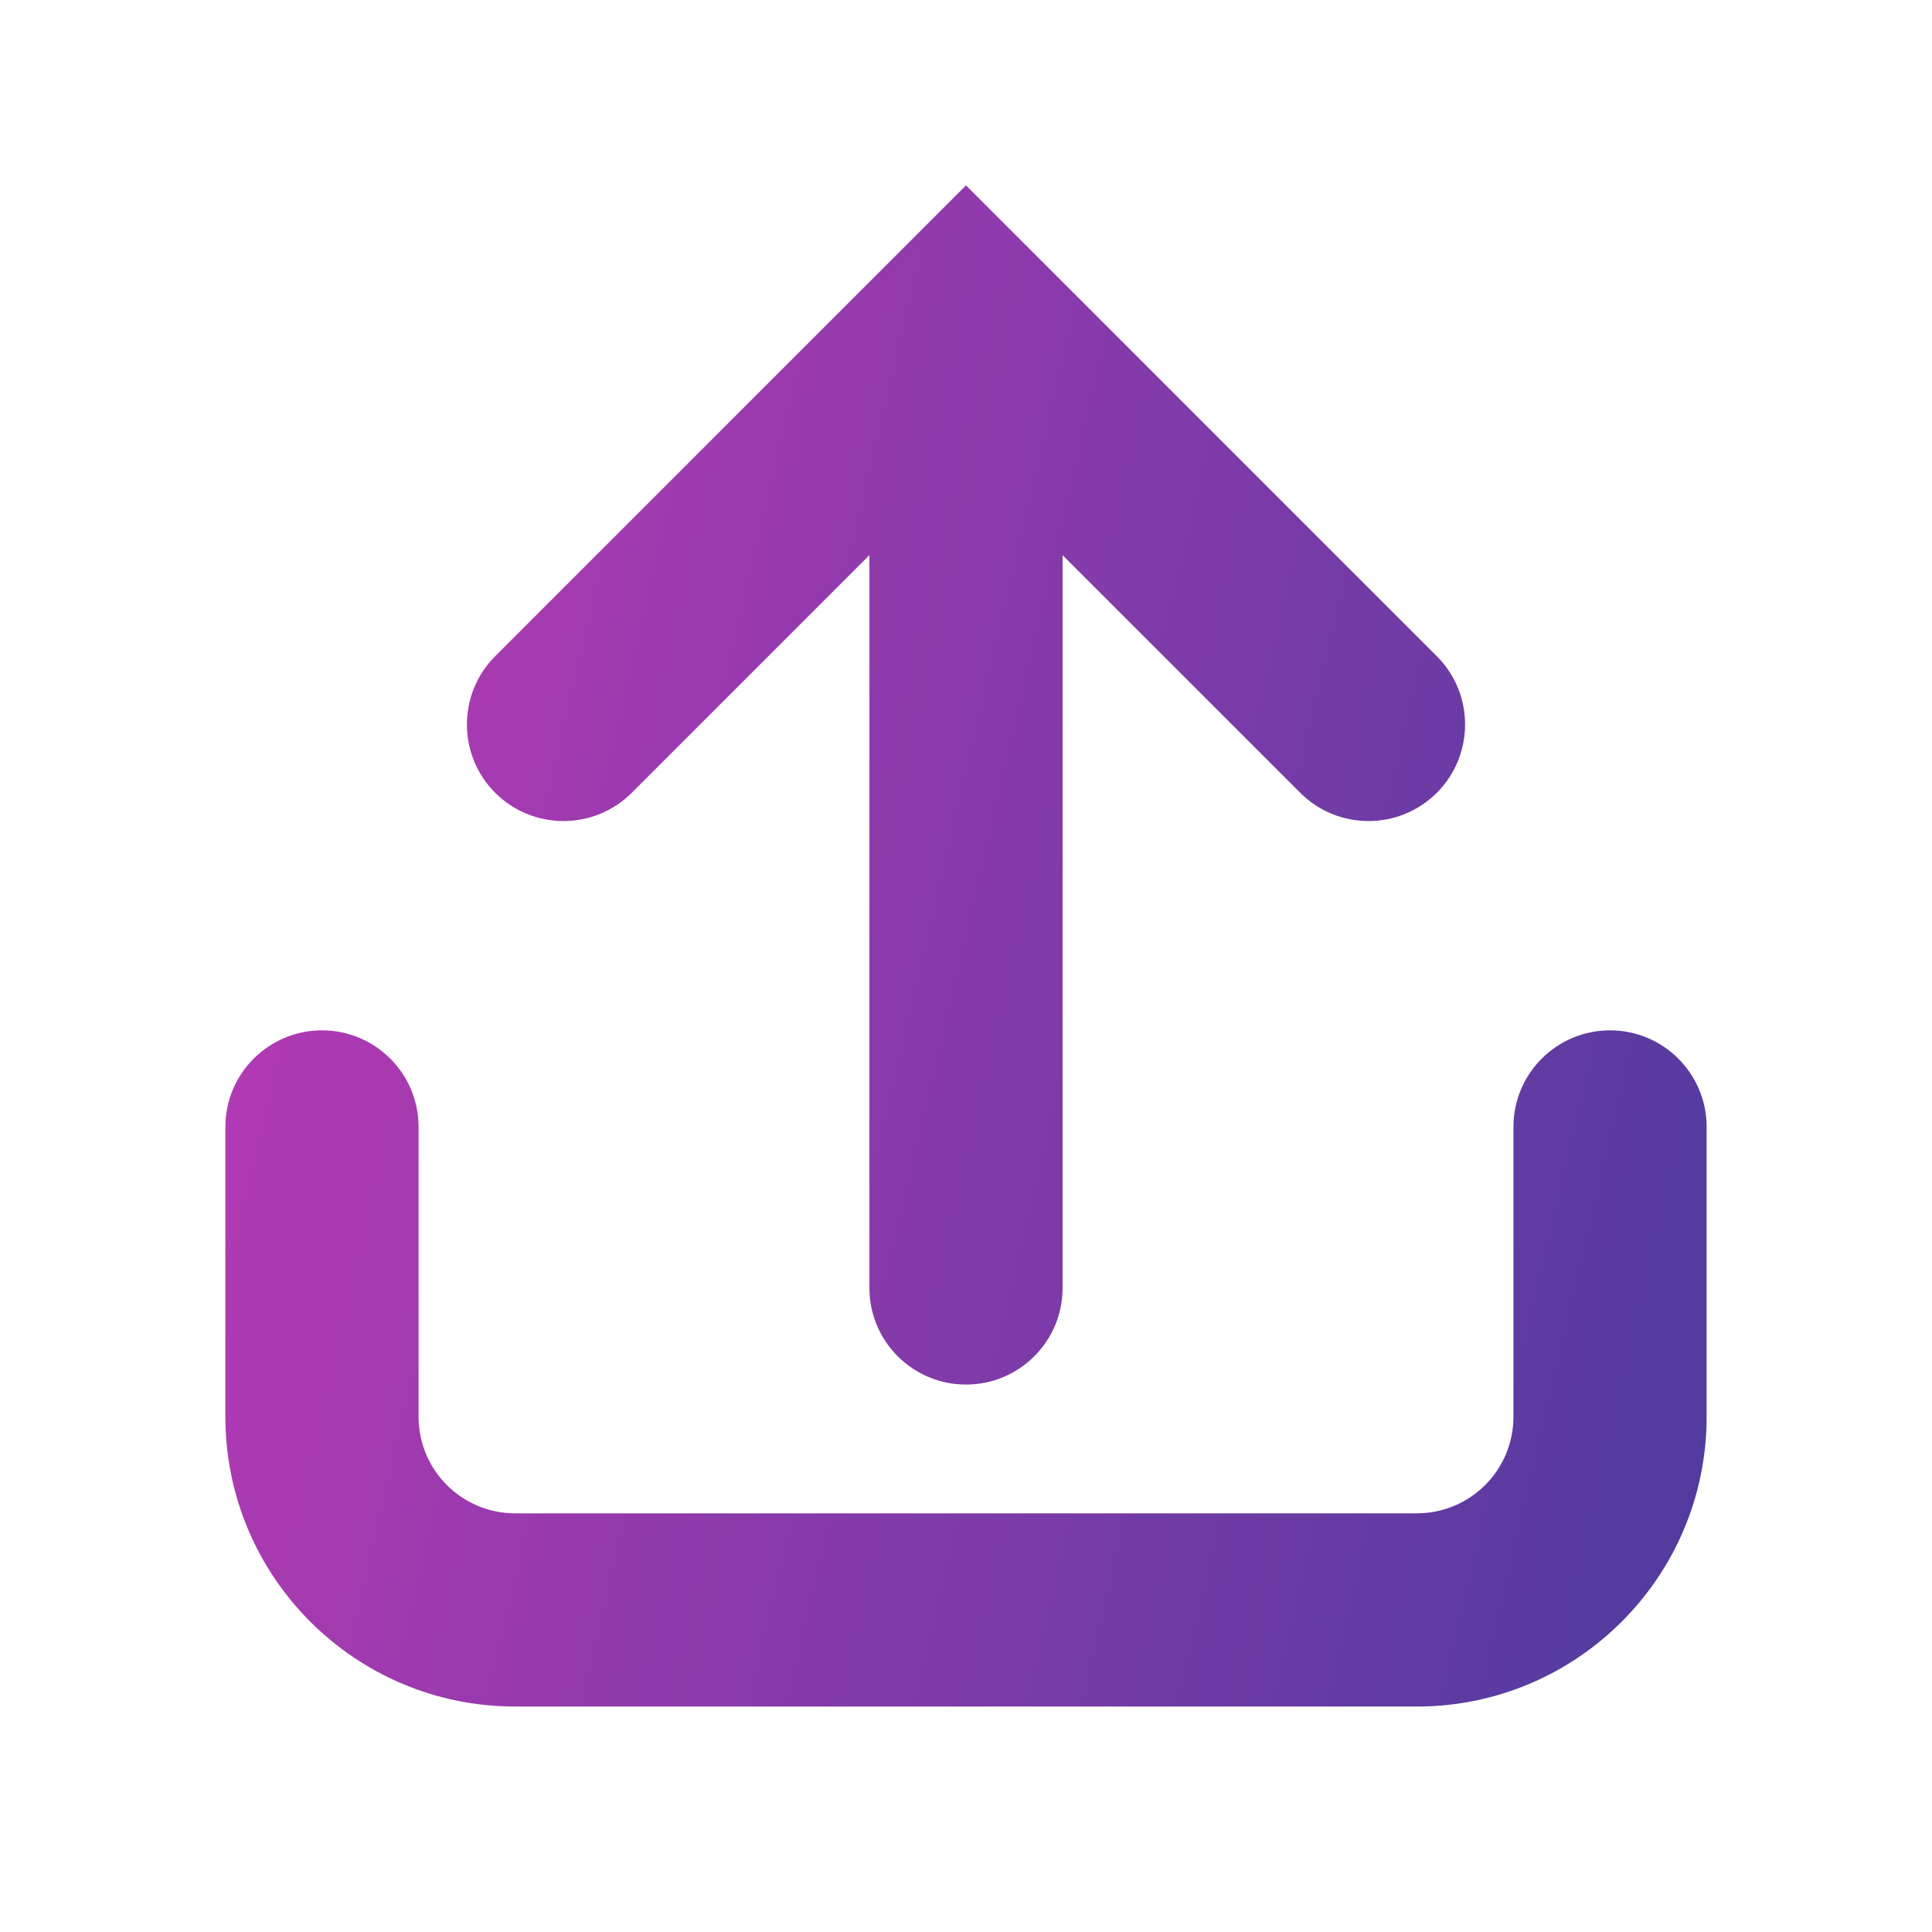 <svg width="20" height="20" viewBox="0 0 20 20" fill="none" xmlns="http://www.w3.org/2000/svg">
<path fill-rule="evenodd" clip-rule="evenodd" d="M13.46 8.207C13.85 8.597 14.483 8.597 14.874 8.207C15.264 7.816 15.264 7.183 14.874 6.793L10.707 2.626L10 1.919L9.293 2.626L5.126 6.793C4.736 7.183 4.736 7.816 5.126 8.207C5.517 8.597 6.15 8.597 6.54 8.207L9 5.747L9 13.333C9 13.885 9.448 14.333 10 14.333C10.552 14.333 11 13.885 11 13.333L11 5.747L13.46 8.207ZM4.333 11.666C4.333 11.114 3.886 10.666 3.333 10.666C2.781 10.666 2.333 11.114 2.333 11.666V14.666C2.333 16.323 3.676 17.666 5.333 17.666H14.667C16.323 17.666 17.667 16.323 17.667 14.666V11.666C17.667 11.114 17.219 10.666 16.667 10.666C16.114 10.666 15.667 11.114 15.667 11.666V14.666C15.667 15.219 15.219 15.666 14.667 15.666H5.333C4.781 15.666 4.333 15.219 4.333 14.666V11.666Z" fill="url(#paint0_linear_7078_31575)"/>
<defs>
<linearGradient id="paint0_linear_7078_31575" x1="3.675" y1="1.919" x2="19.994" y2="5.728" gradientUnits="userSpaceOnUse">
<stop stop-color="#B63AB4"/>
<stop offset="1" stop-color="#513B9F"/>
</linearGradient>
</defs>
</svg>
